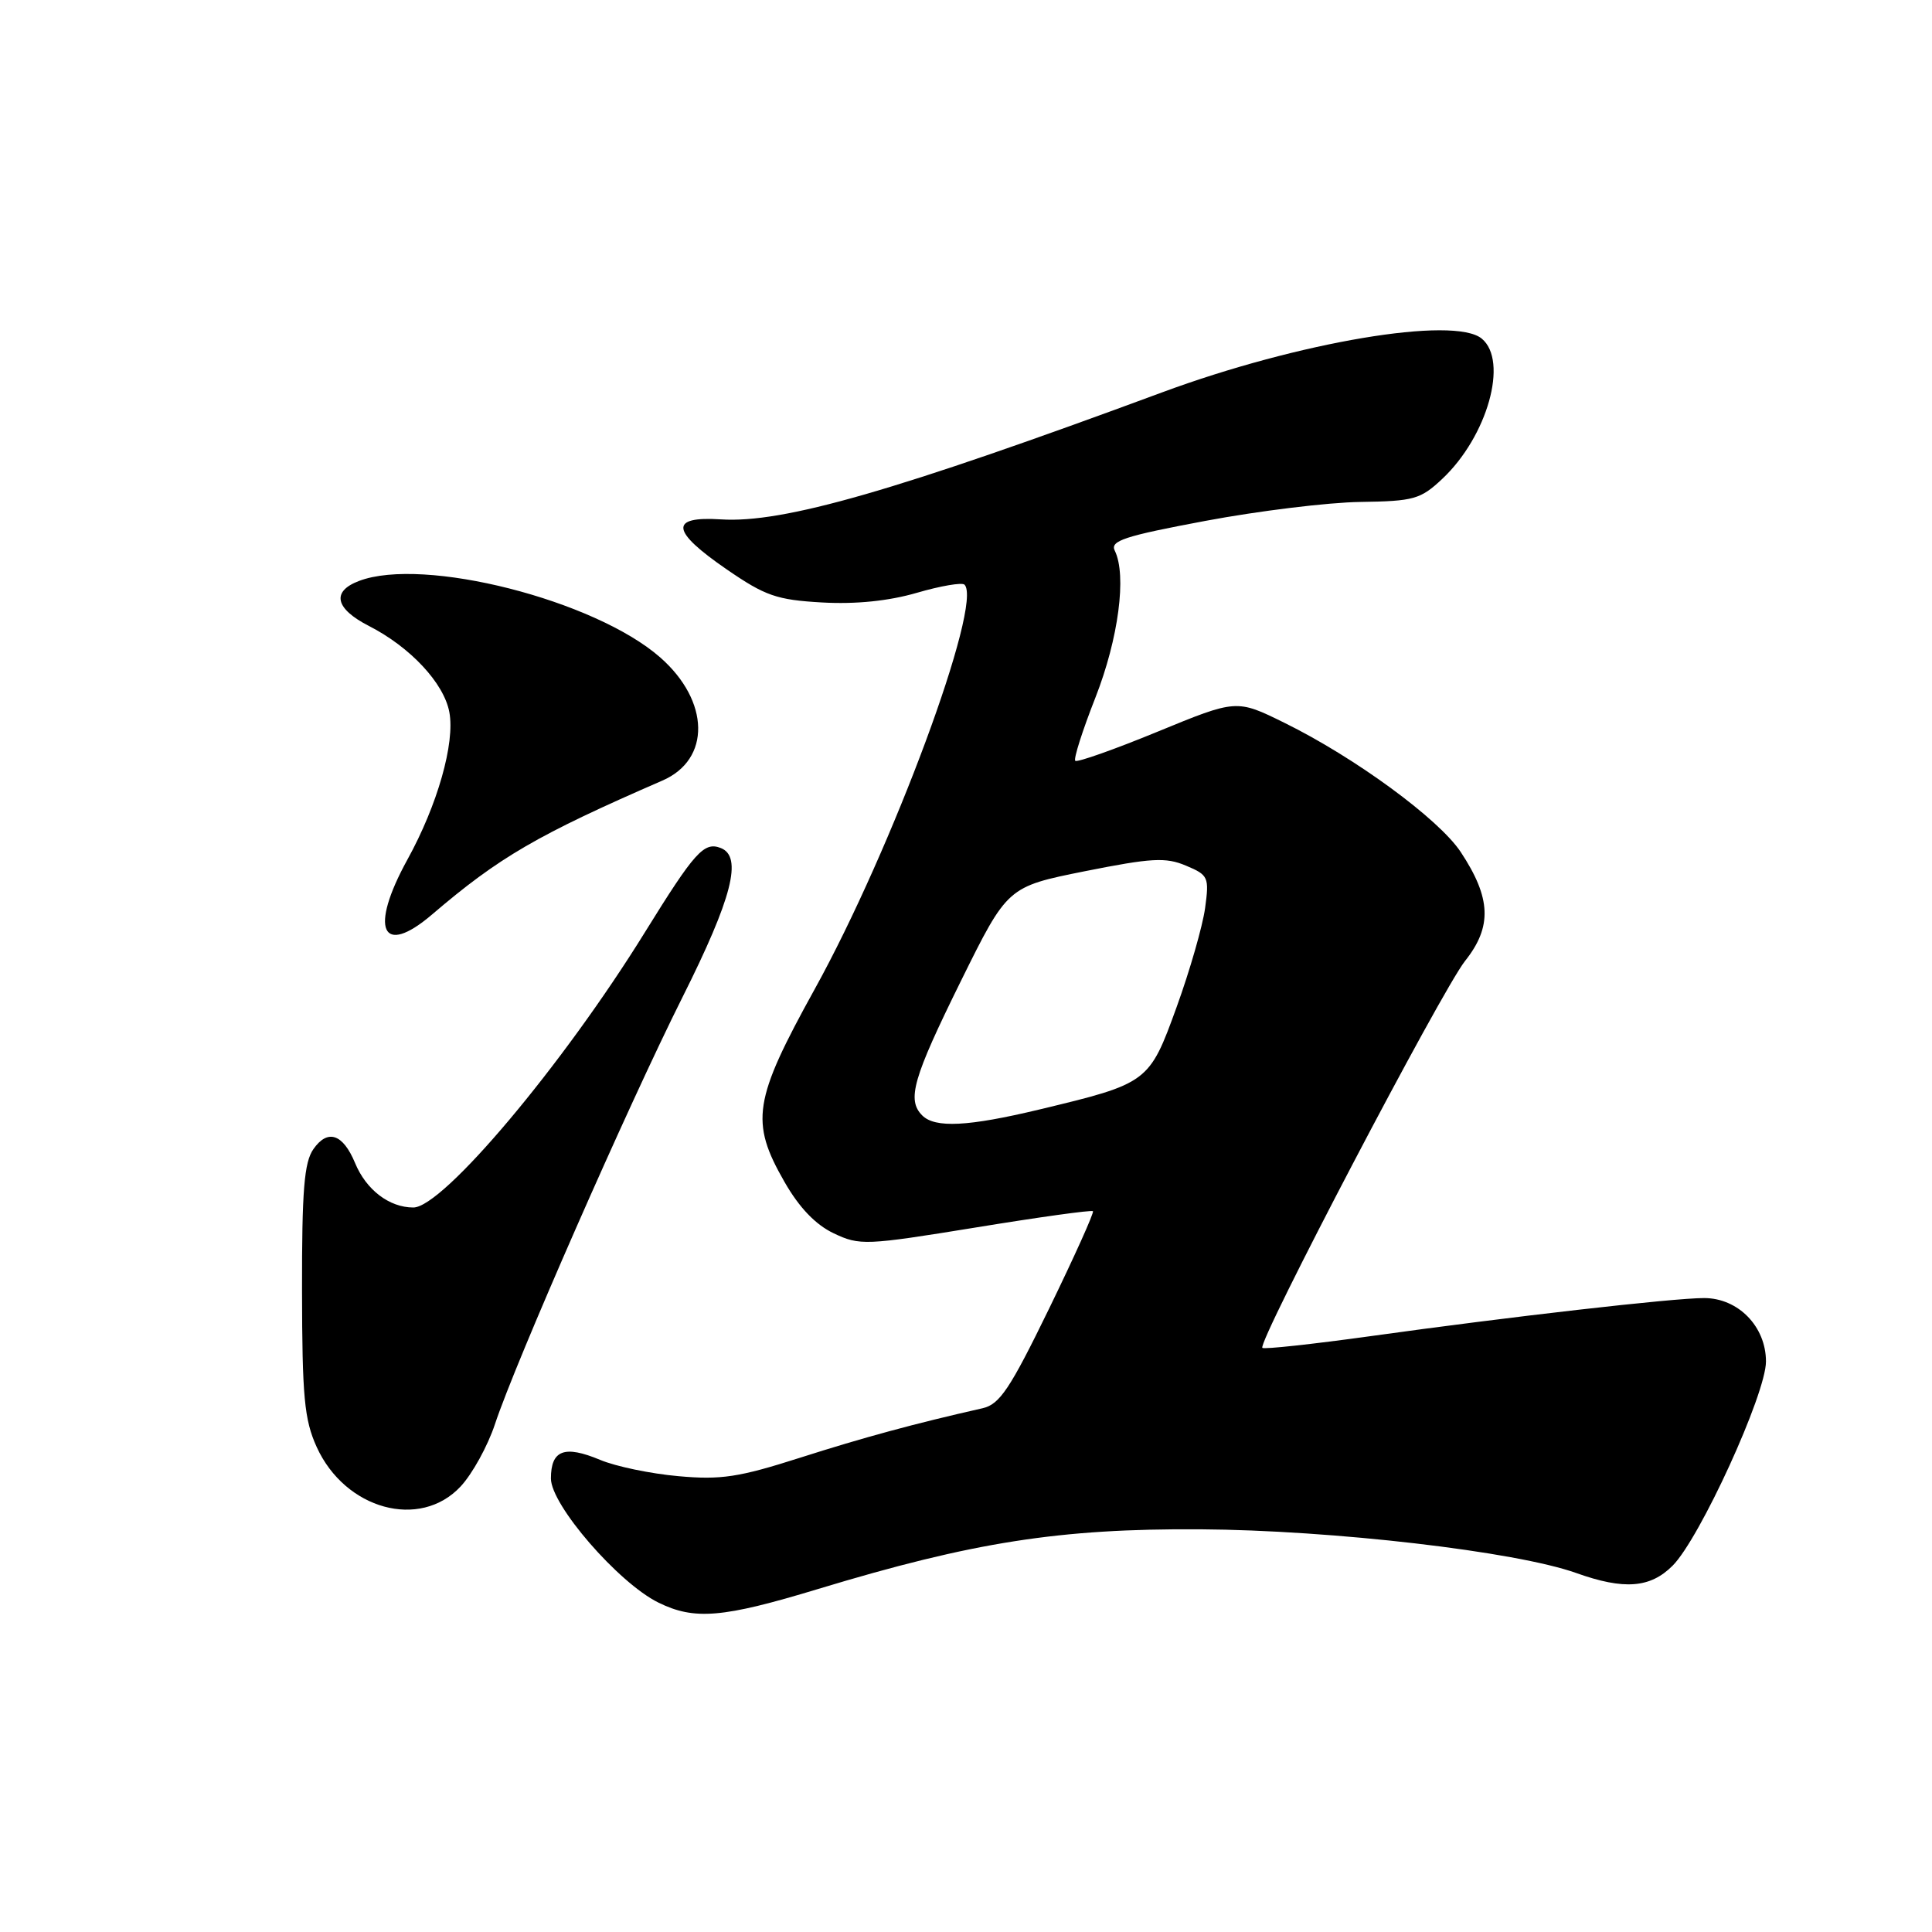 <?xml version="1.0" encoding="UTF-8" standalone="no"?>
<!DOCTYPE svg PUBLIC "-//W3C//DTD SVG 1.1//EN" "http://www.w3.org/Graphics/SVG/1.1/DTD/svg11.dtd" >
<svg xmlns="http://www.w3.org/2000/svg" xmlns:xlink="http://www.w3.org/1999/xlink" version="1.1" viewBox="0 0 256 256">
 <g >
 <path fill="currentColor"
d=" M 108.40 210.55 C 128.92 204.33 140.41 202.53 159.00 202.64 C 176.55 202.75 200.85 205.57 208.88 208.44 C 215.19 210.69 218.67 210.43 221.63 207.46 C 225.24 203.85 234.00 184.69 234.00 180.41 C 234.00 175.77 230.32 172.00 225.80 172.00 C 221.69 172.00 199.99 174.48 181.58 177.05 C 173.92 178.11 167.48 178.81 167.27 178.60 C 166.57 177.91 191.02 131.25 194.13 127.33 C 197.74 122.79 197.59 119.00 193.55 112.89 C 190.65 108.52 179.55 100.38 170.20 95.78 C 163.85 92.65 163.85 92.65 153.39 96.95 C 147.63 99.32 142.72 101.05 142.48 100.81 C 142.23 100.57 143.43 96.80 145.15 92.43 C 148.21 84.62 149.32 76.21 147.71 72.96 C 147.07 71.66 148.99 71.03 159.72 69.02 C 166.75 67.70 175.98 66.57 180.24 66.51 C 187.35 66.41 188.23 66.16 191.11 63.45 C 197.09 57.83 199.91 47.82 196.34 44.87 C 192.68 41.84 172.04 45.31 153.99 51.99 C 118.70 65.05 103.76 69.36 95.52 68.82 C 88.65 68.38 88.89 70.36 96.30 75.45 C 101.40 78.96 102.92 79.49 108.93 79.83 C 113.40 80.08 117.74 79.64 121.49 78.55 C 124.64 77.63 127.48 77.15 127.80 77.47 C 130.28 79.95 118.23 112.49 107.95 131.07 C 99.82 145.78 99.37 148.63 103.95 156.61 C 105.90 160.02 108.07 162.28 110.47 163.42 C 113.92 165.06 114.69 165.02 129.28 162.65 C 137.65 161.28 144.64 160.31 144.82 160.49 C 145.00 160.66 142.38 166.47 139.01 173.40 C 133.82 184.06 132.46 186.09 130.19 186.60 C 121.20 188.63 114.39 190.48 106.00 193.16 C 97.90 195.75 95.52 196.11 89.89 195.60 C 86.25 195.28 81.58 194.31 79.52 193.44 C 74.78 191.46 73.00 192.14 73.00 195.91 C 73.00 199.42 81.93 209.73 87.24 212.35 C 92.02 214.70 95.74 214.39 108.40 210.55 Z  M 61.03 196.97 C 62.59 195.30 64.63 191.59 65.58 188.72 C 68.28 180.54 83.18 146.61 90.43 132.14 C 97.03 118.97 98.43 113.49 95.49 112.36 C 93.28 111.51 92.05 112.88 85.46 123.52 C 74.58 141.11 58.69 160.00 54.77 160.00 C 51.58 160.00 48.52 157.66 47.05 154.11 C 45.44 150.23 43.42 149.56 41.53 152.26 C 40.30 154.01 40.00 157.74 40.02 170.97 C 40.04 185.10 40.32 188.11 41.96 191.73 C 45.73 200.02 55.64 202.74 61.03 196.97 Z  M 57.22 121.20 C 66.17 113.55 71.21 110.63 87.77 103.43 C 94.21 100.64 94.07 92.90 87.48 87.11 C 78.80 79.50 56.10 73.73 47.57 76.98 C 43.89 78.37 44.40 80.65 48.88 82.94 C 54.36 85.74 58.82 90.51 59.54 94.36 C 60.31 98.45 57.97 106.68 53.98 113.91 C 48.91 123.12 50.57 126.87 57.22 121.20 Z  M 122.20 147.80 C 120.14 145.74 120.96 142.88 127.32 130.00 C 133.50 117.50 133.50 117.50 143.76 115.44 C 152.59 113.68 154.46 113.57 157.14 114.70 C 160.12 115.95 160.24 116.22 159.68 120.34 C 159.35 122.72 157.66 128.61 155.91 133.44 C 152.28 143.46 152.15 143.55 137.74 147.01 C 128.27 149.28 123.90 149.50 122.20 147.80 Z "/>
</g>
</svg>